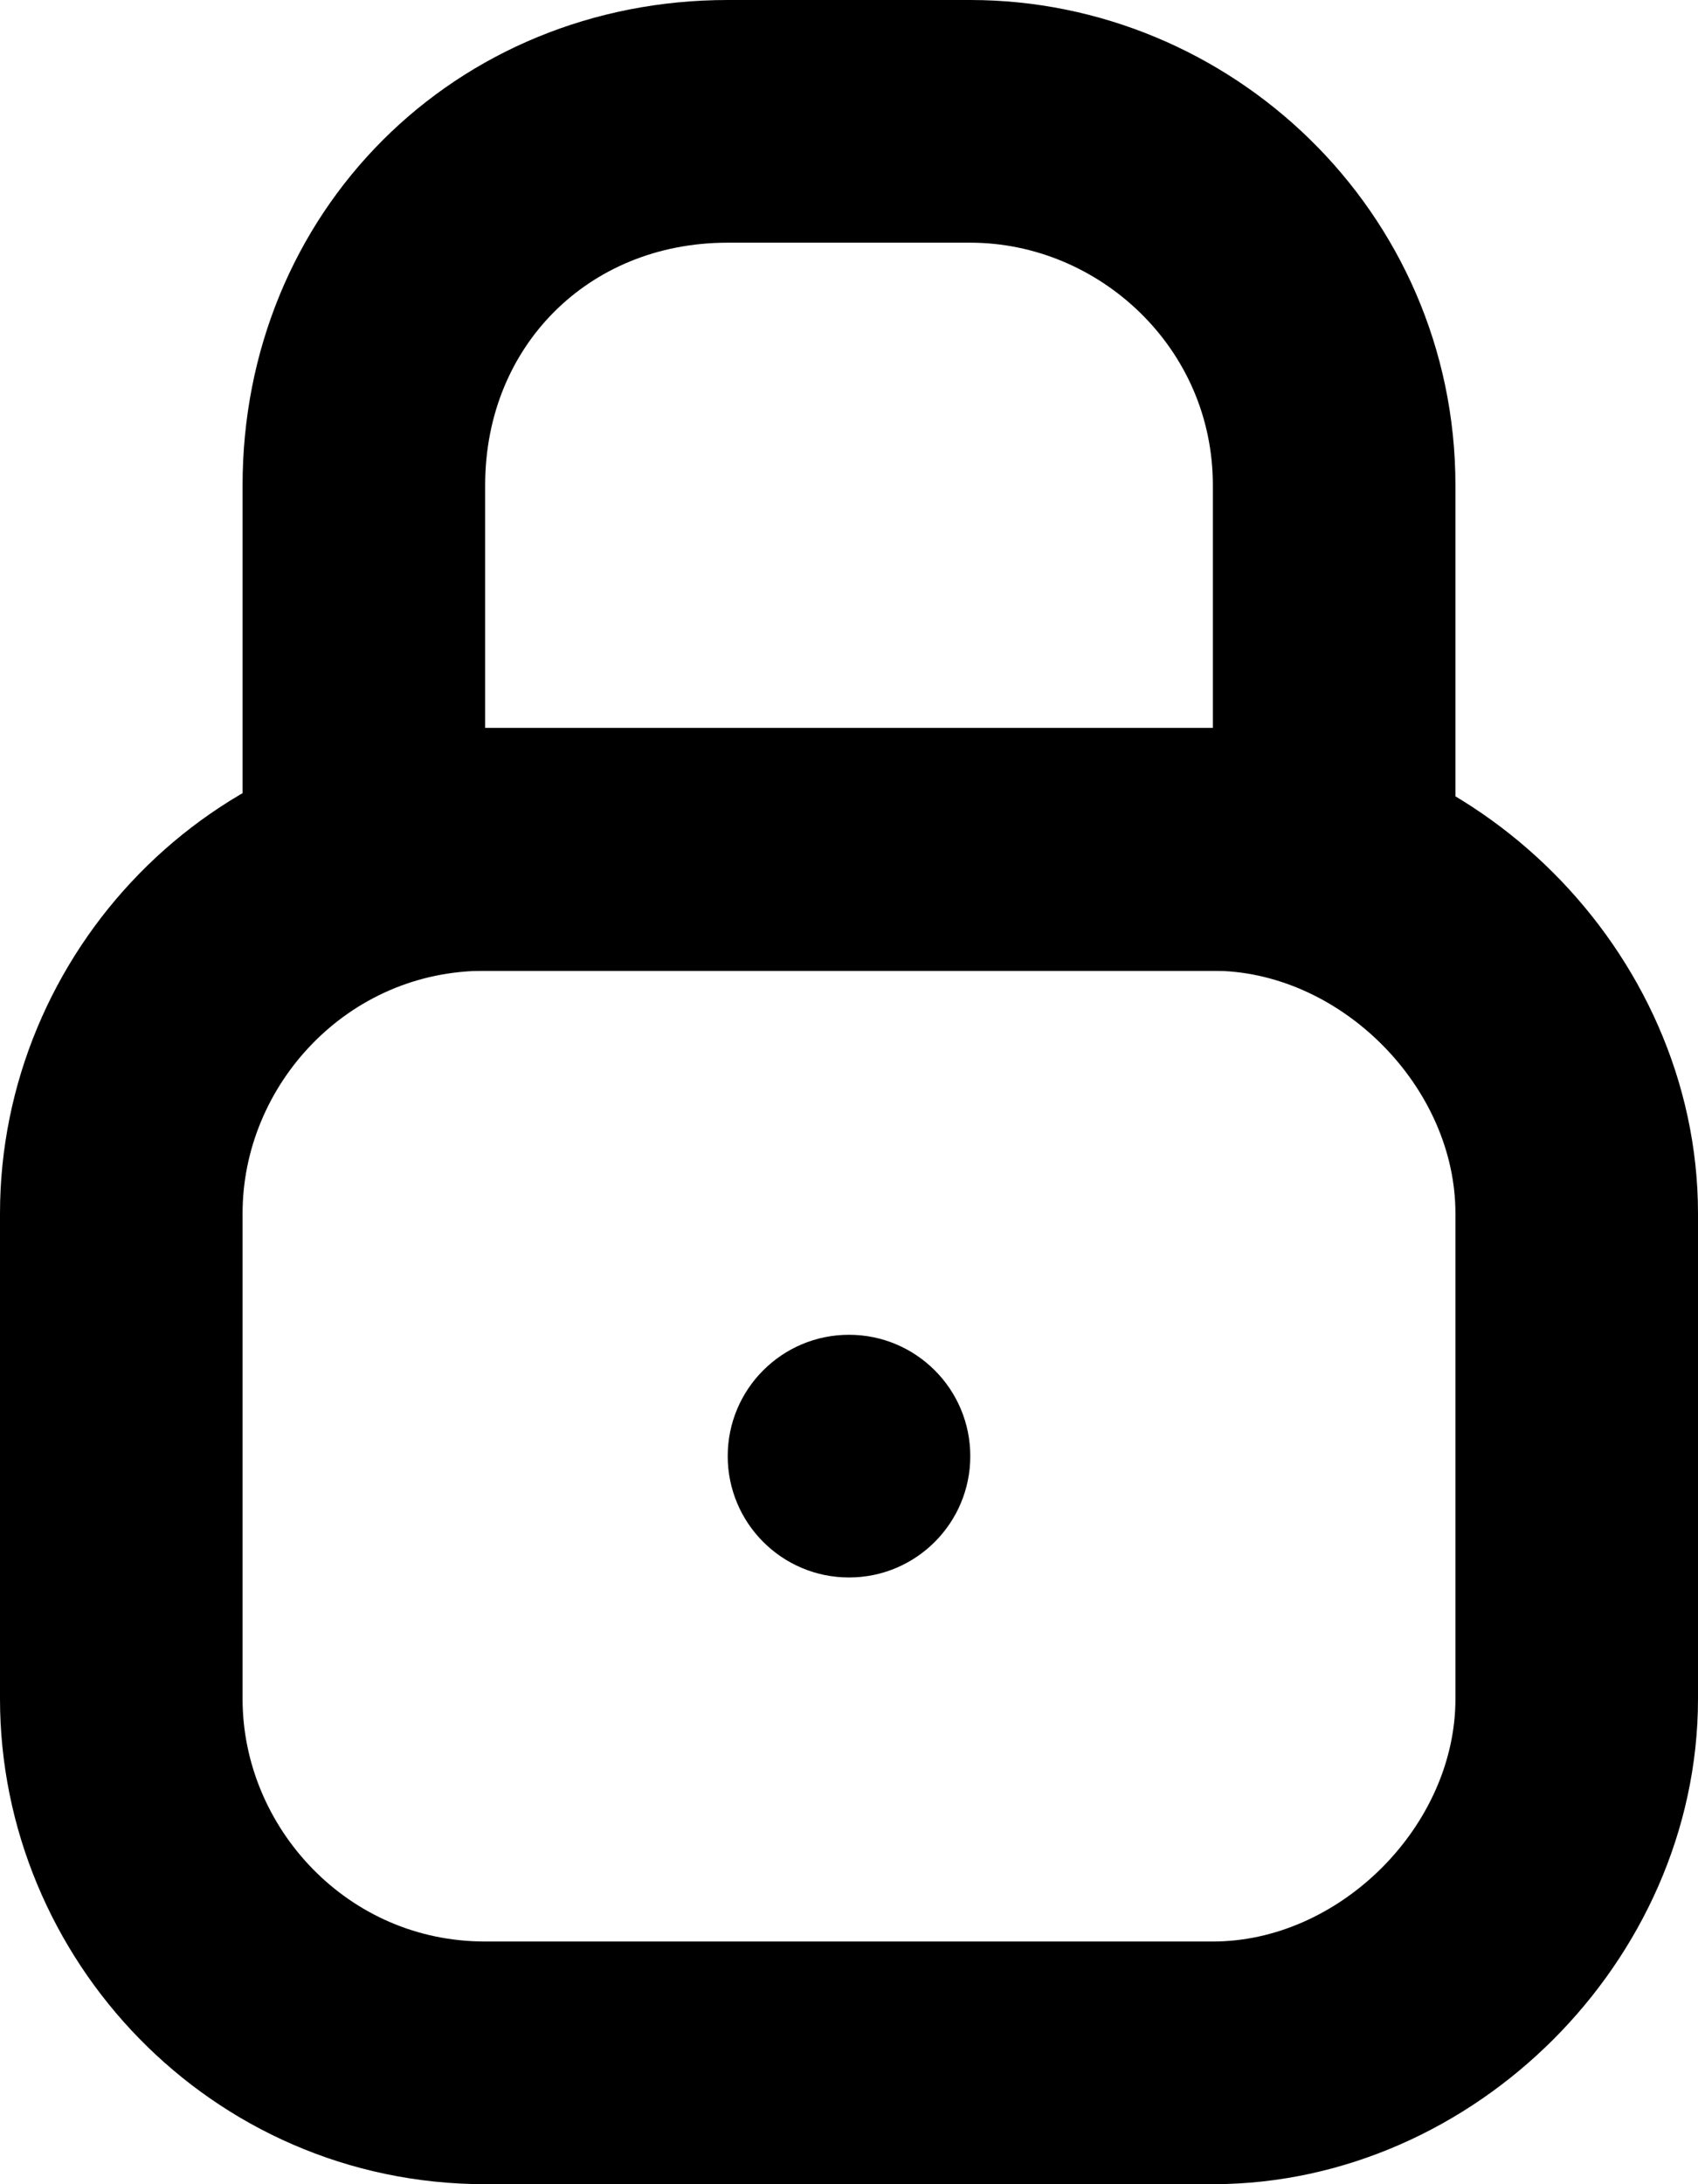 <?xml version="1.0" encoding="utf-8"?>
<!-- Generator: Adobe Illustrator 18.0.0, SVG Export Plug-In . SVG Version: 6.00 Build 0)  -->
<!DOCTYPE svg PUBLIC "-//W3C//DTD SVG 1.1//EN" "http://www.w3.org/Graphics/SVG/1.1/DTD/svg11.dtd">
<svg version="1.1" id="Слой_1" xmlns="http://www.w3.org/2000/svg" xmlns:xlink="http://www.w3.org/1999/xlink" x="0px" y="0px"
	 viewBox="0 0 14 18" enable-background="new 0 0 14 18" xml:space="preserve">
<path fill="none" stroke="#000000" stroke-width="2" stroke-miterlimit="10" d="M11,7H3V4c0-1.7,1.3-3,3-3h2c1.6,0,3,1.3,3,3V7z"/>
<path fill="none" stroke="#000000" stroke-width="2" stroke-miterlimit="10" d="M10,17H4c-1.7,0-3-1.4-3-3v-4c0-1.6,1.3-3,3-3h6
	c1.6,0,3,1.4,3,3v4C13,15.6,11.6,17,10,17z"/>
<circle cx="7" cy="12" r="1"/>
</svg>
